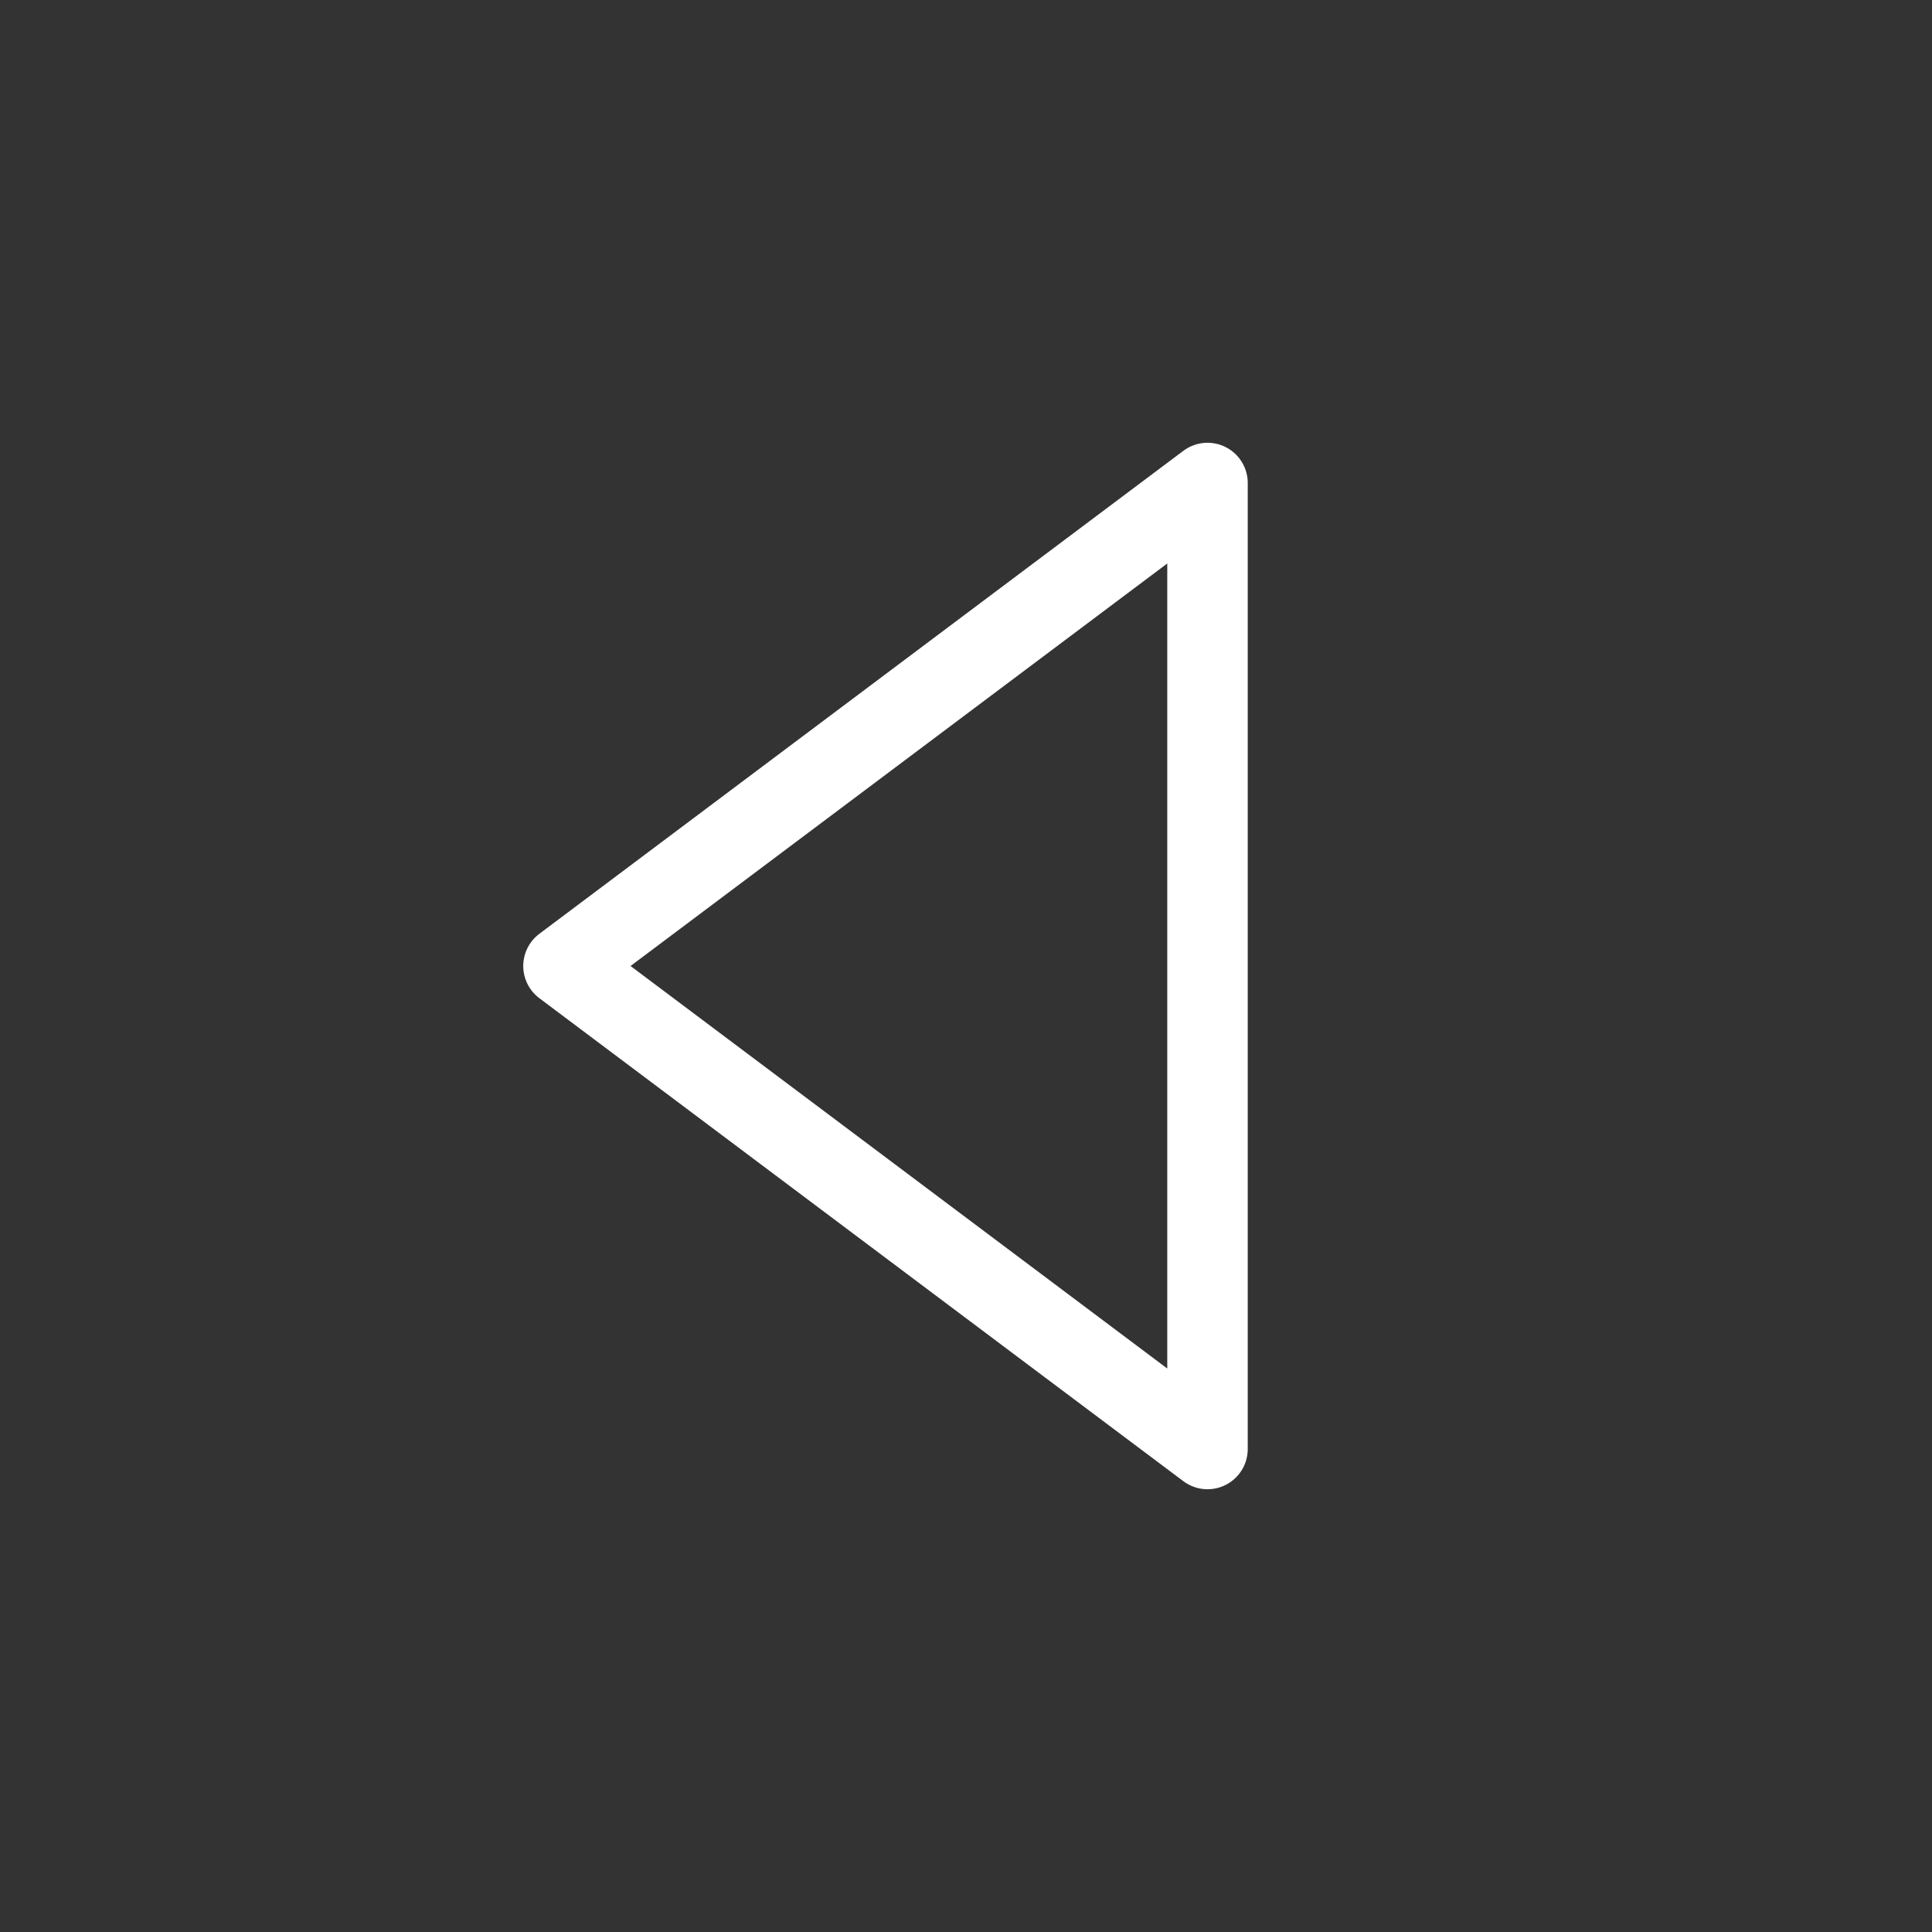 <svg width="32" height="32" viewBox="0 0 32 32" fill="none" xmlns="http://www.w3.org/2000/svg">
<rect x="0" y="0" width="32" height="32" fill="#333333" stroke="none"/>
<path d="M9.333 16L20 8V24L9.333 16Z" stroke="white" stroke-width="1.333" stroke-linecap="round" stroke-linejoin="round"/>
</svg>
